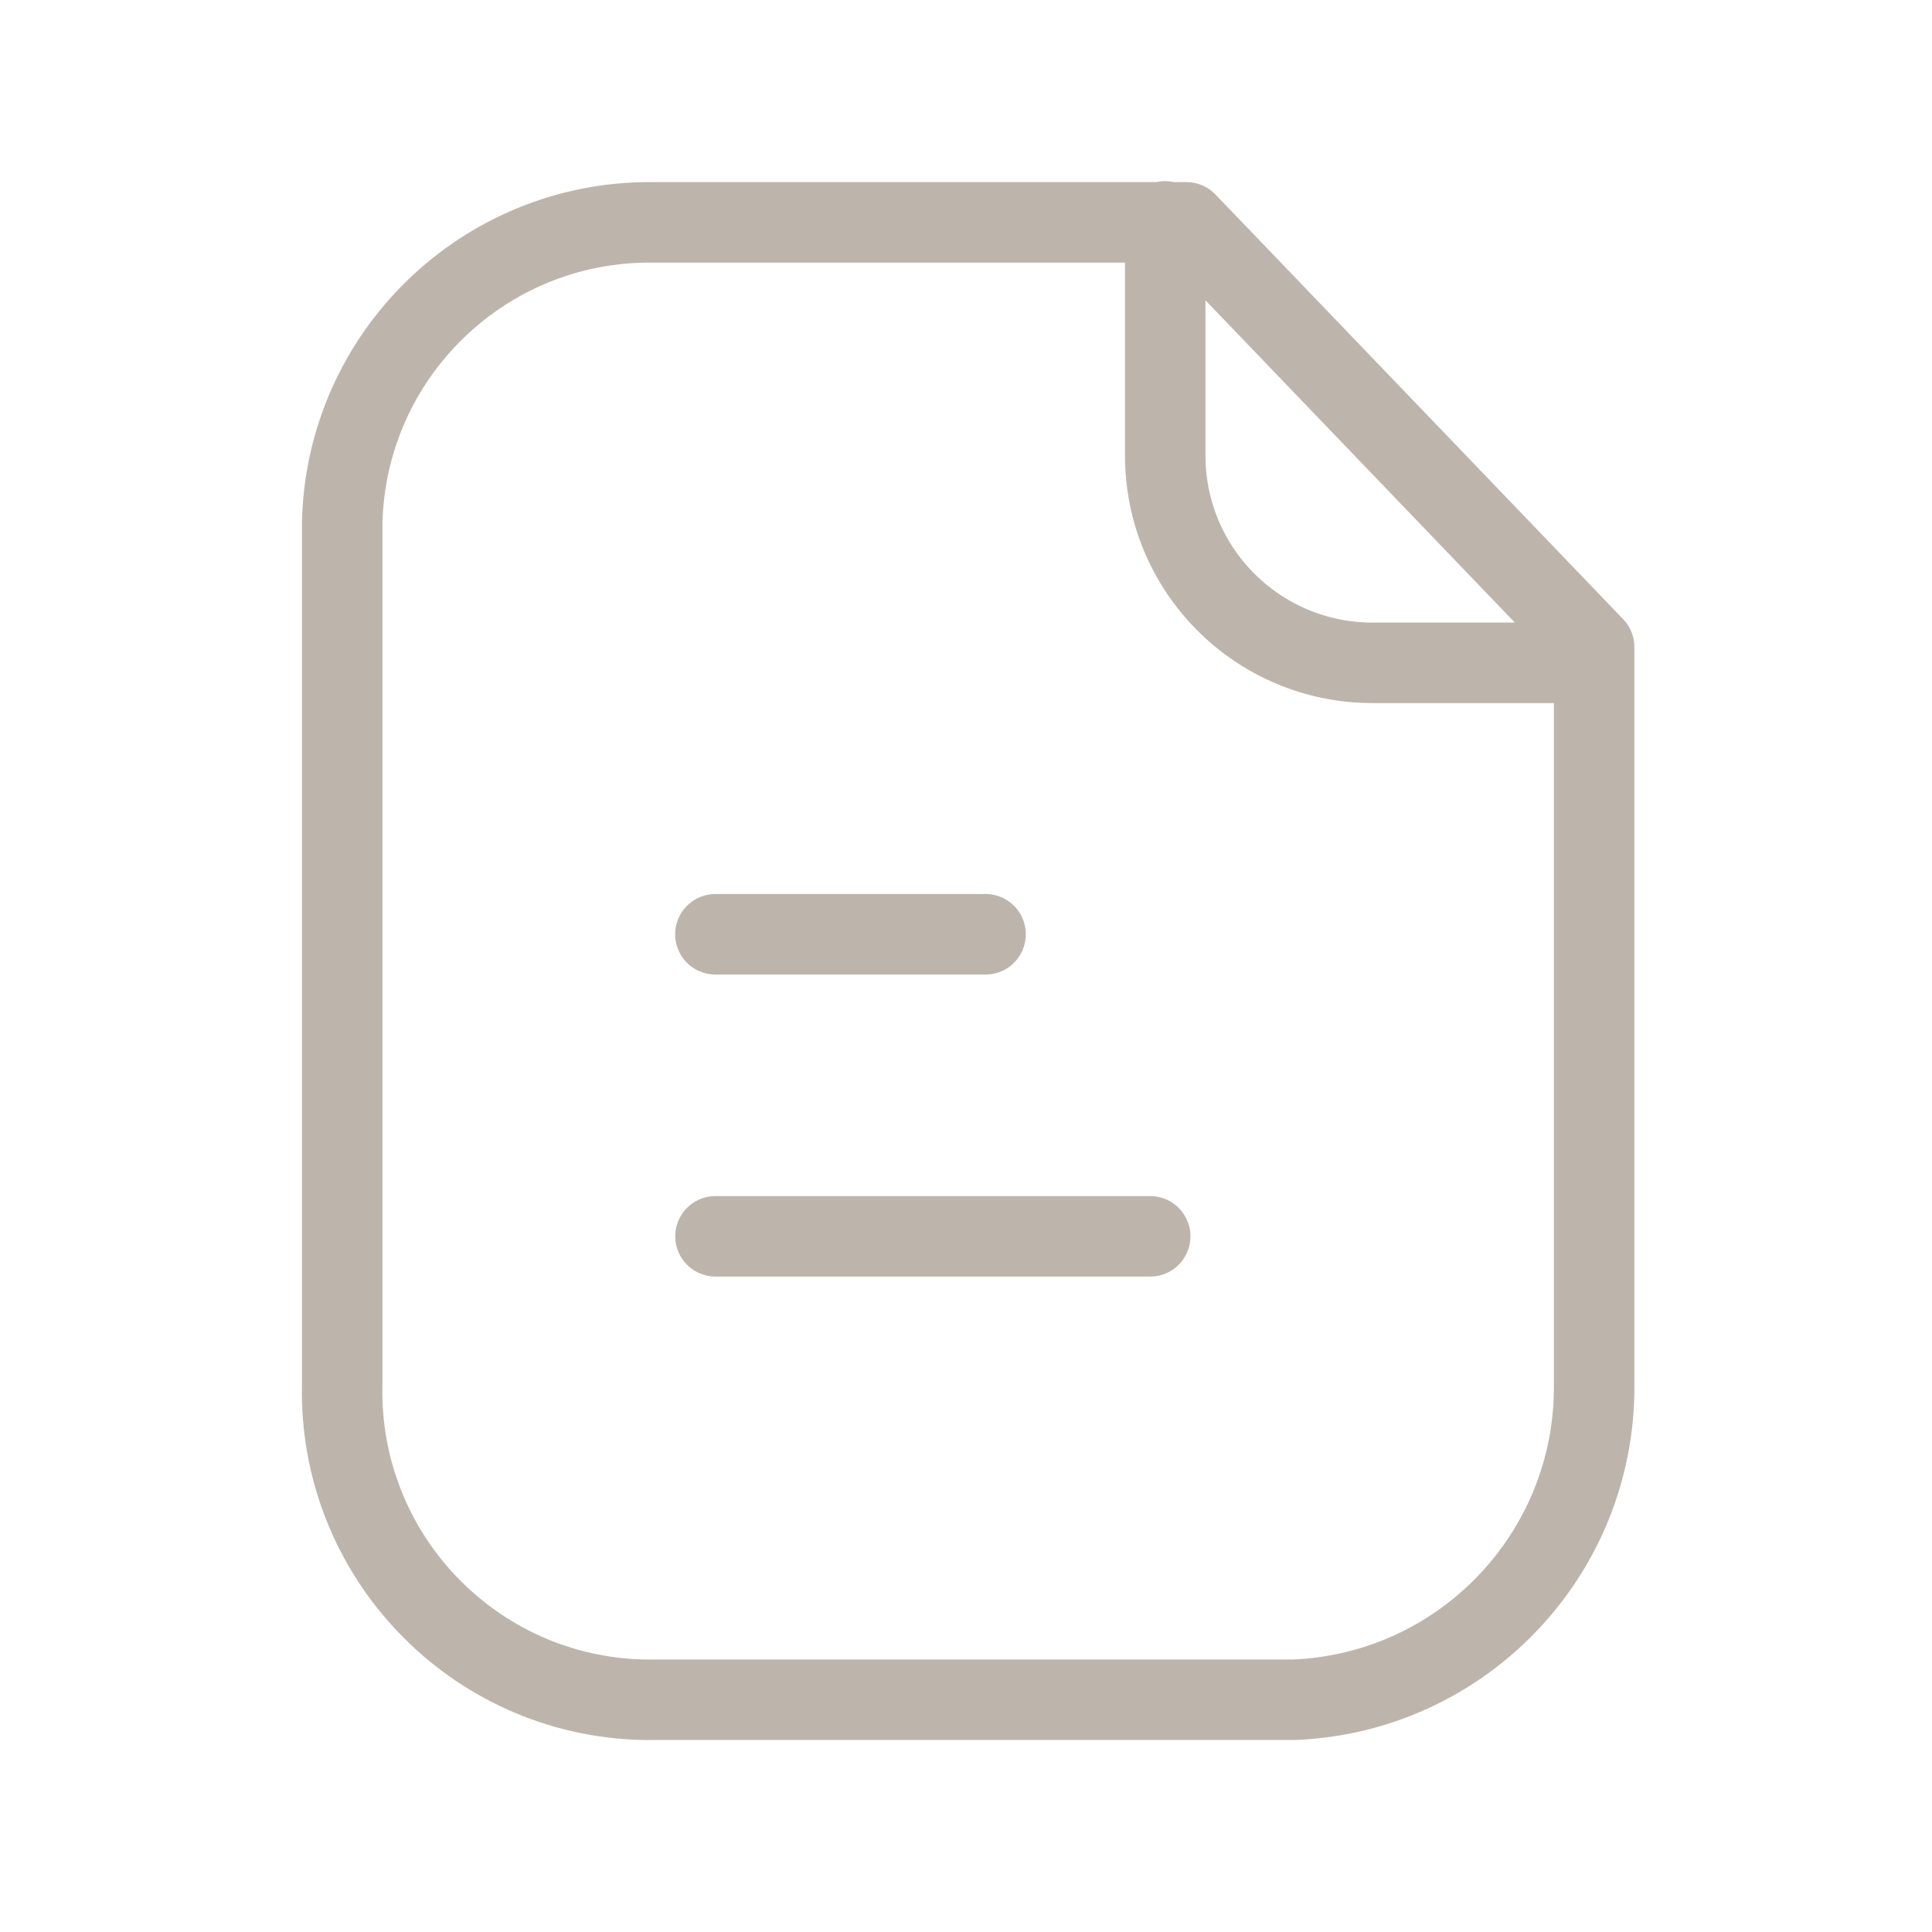 <svg width="24" height="24" viewBox="0 0 24 24" fill="none" xmlns="http://www.w3.org/2000/svg">
<path d="M14.475 2.75V5.659C14.475 7.079 15.623 8.23 17.043 8.234H19.798M14.288 15.358H8.888M12.243 11.606H8.887M14.738 2.762H8.085C6.005 2.754 4.3 4.412 4.251 6.491V17.204C4.205 19.317 5.88 21.068 7.993 21.115C8.024 21.115 8.054 21.116 8.085 21.115H16.074C18.168 21.03 19.818 19.3 19.803 17.204V8.038L14.738 2.762Z" stroke="#BDB5AB" stroke-linecap="round" stroke-linejoin="round"/>
</svg>
